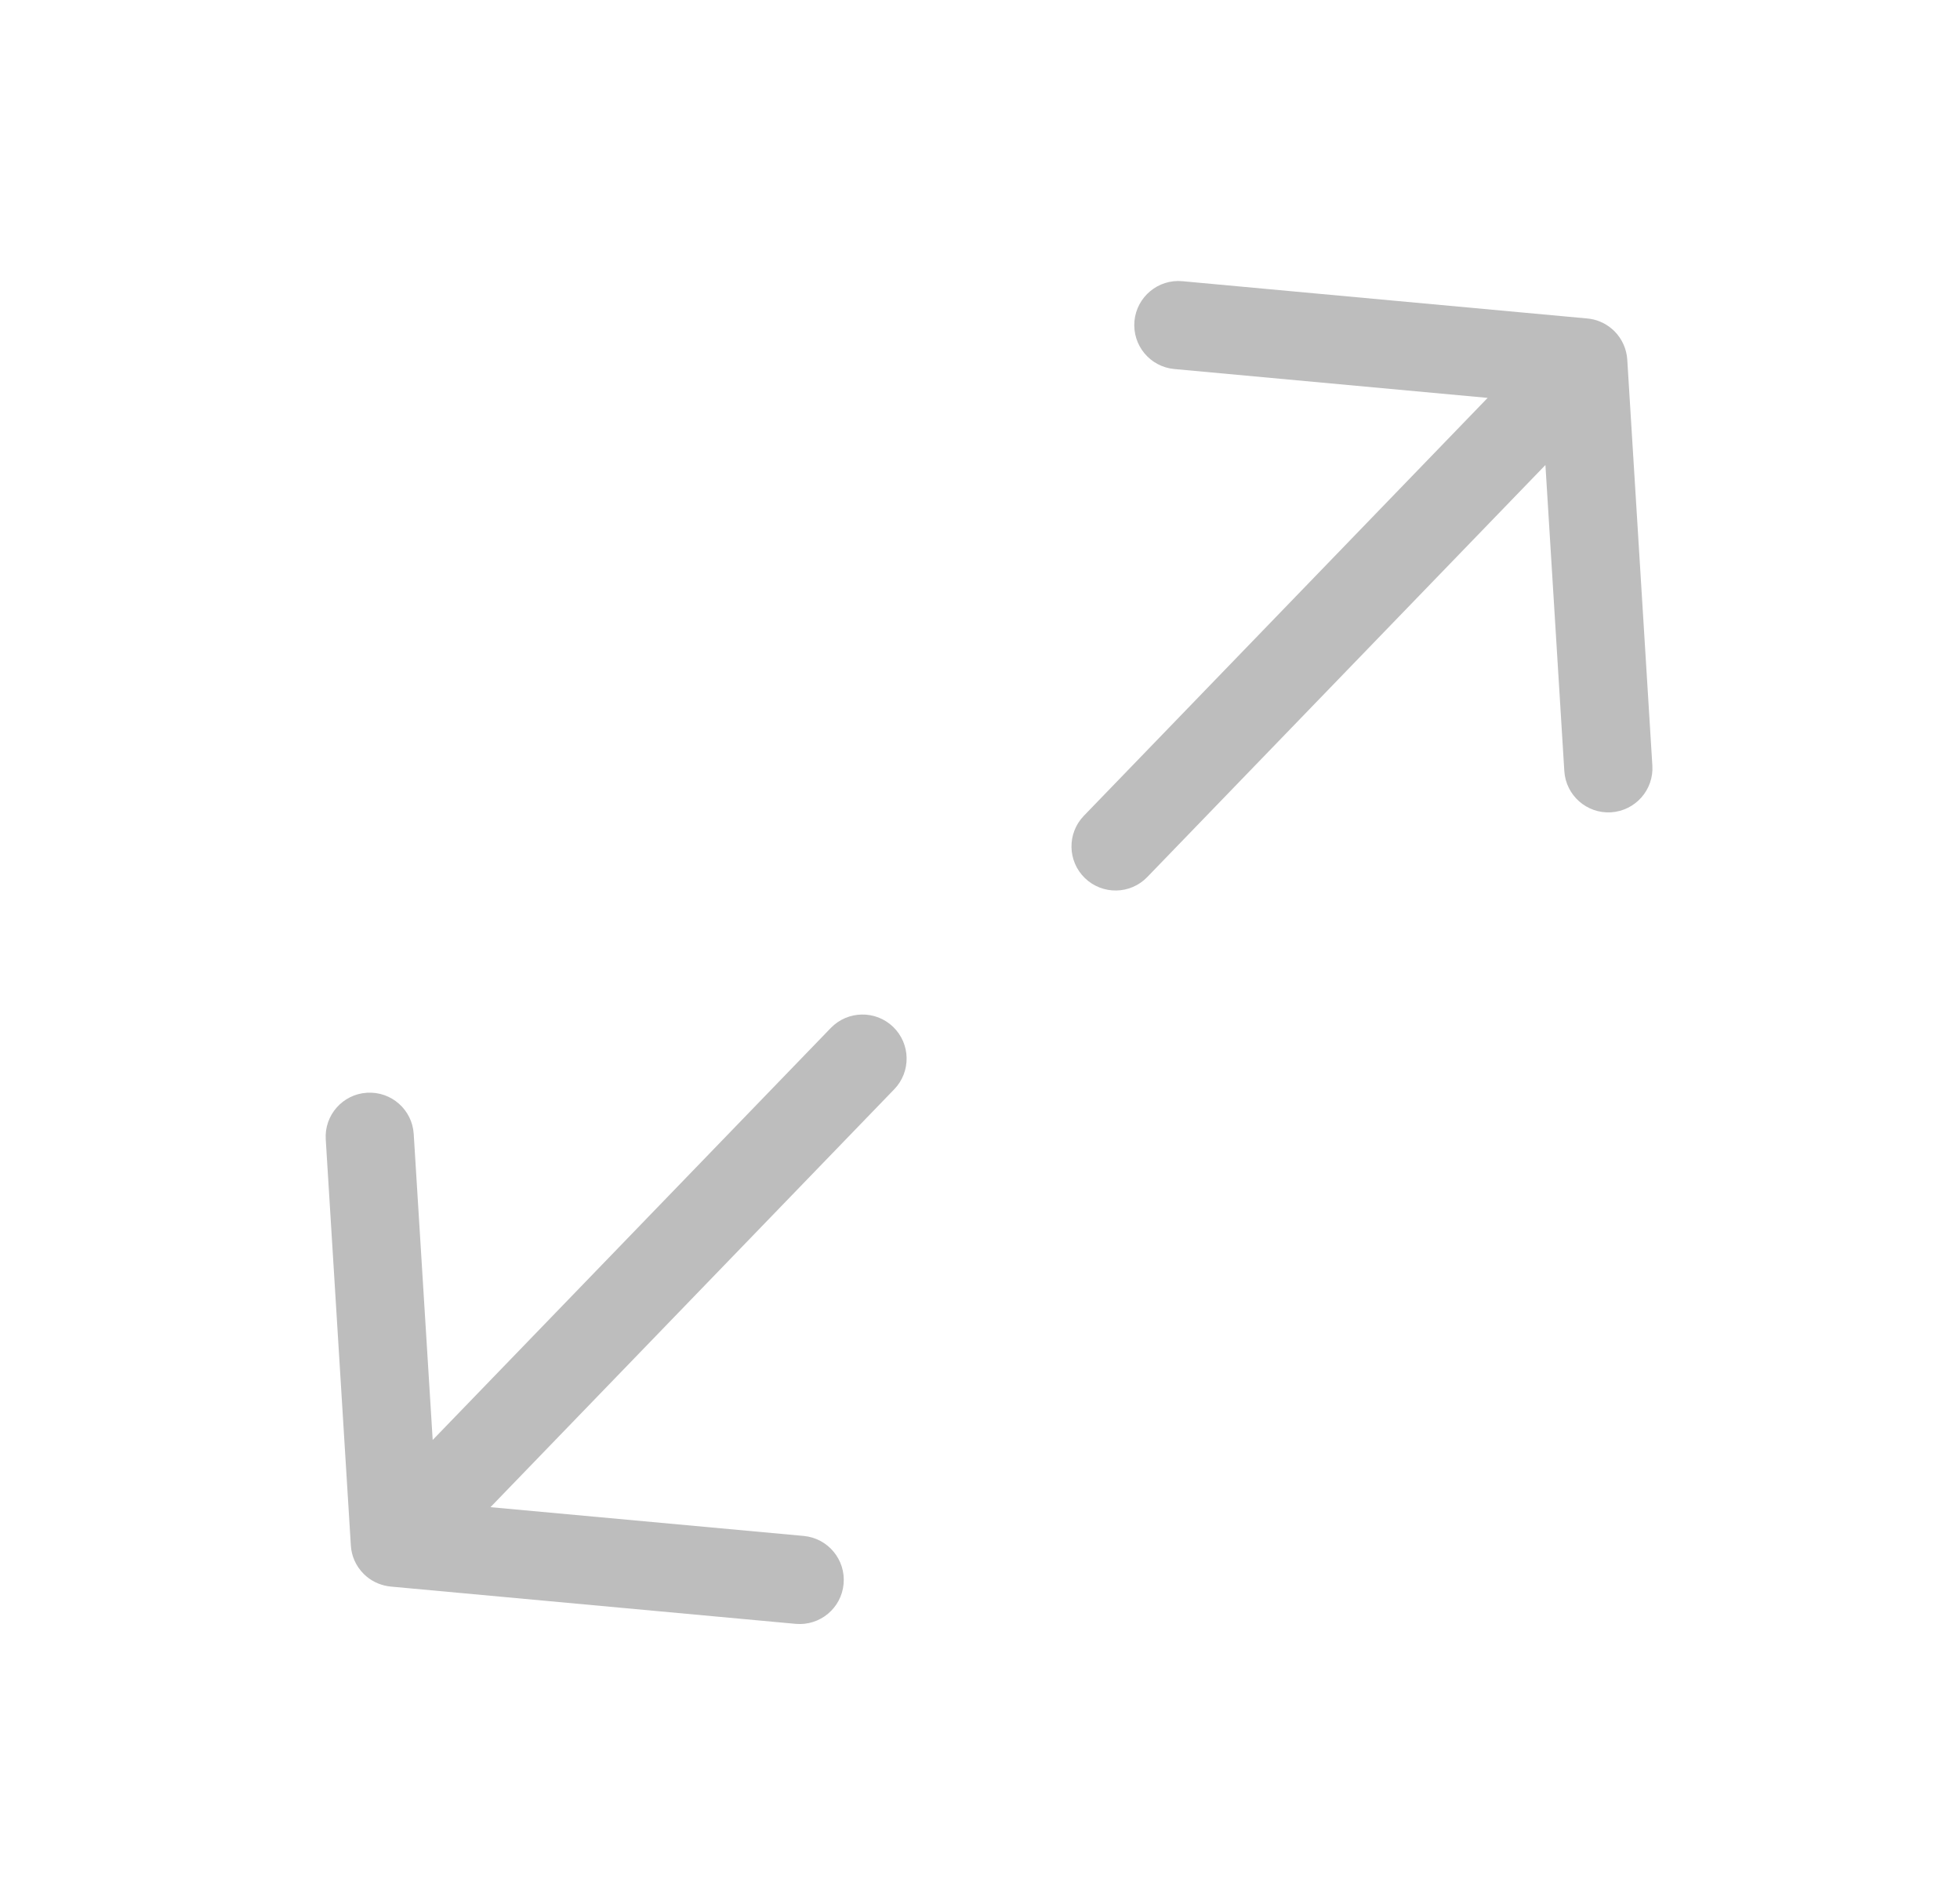 <svg width="25" height="24" viewBox="0 0 25 24" fill="none" xmlns="http://www.w3.org/2000/svg">
<path fill-rule="evenodd" clip-rule="evenodd" d="M10.149 20.708C10.458 20.736 10.732 20.509 10.76 20.199C10.789 19.89 10.561 19.616 10.252 19.587L6.256 19.22L11.406 13.891C11.622 13.668 11.616 13.311 11.392 13.095C11.169 12.88 10.813 12.886 10.597 13.109L5.519 18.363L5.277 14.461C5.258 14.151 4.991 13.916 4.681 13.935C4.371 13.954 4.135 14.221 4.155 14.531L4.475 19.706C4.482 19.838 4.537 19.969 4.638 20.07C4.641 20.072 4.643 20.075 4.645 20.077C4.647 20.078 4.648 20.08 4.65 20.081C4.656 20.087 4.663 20.094 4.67 20.1C4.763 20.179 4.875 20.223 4.989 20.233L10.149 20.708Z" fill="#BDBDBD"/>
<path fill-rule="evenodd" clip-rule="evenodd" d="M15.082 3.586C14.773 3.557 14.499 3.785 14.47 4.094C14.442 4.404 14.669 4.678 14.979 4.706L18.975 5.074L13.825 10.403C13.609 10.626 13.615 10.982 13.838 11.198C14.062 11.414 14.418 11.408 14.634 11.184L19.712 5.93L19.953 9.832C19.972 10.142 20.239 10.378 20.549 10.359C20.859 10.339 21.095 10.073 21.076 9.763L20.756 4.588C20.748 4.455 20.693 4.325 20.592 4.223C20.59 4.221 20.588 4.219 20.585 4.217C20.584 4.215 20.582 4.214 20.581 4.212C20.574 4.206 20.567 4.2 20.56 4.194C20.468 4.115 20.356 4.07 20.242 4.061L15.082 3.586Z" fill="#BDBDBD"/>
</svg>
